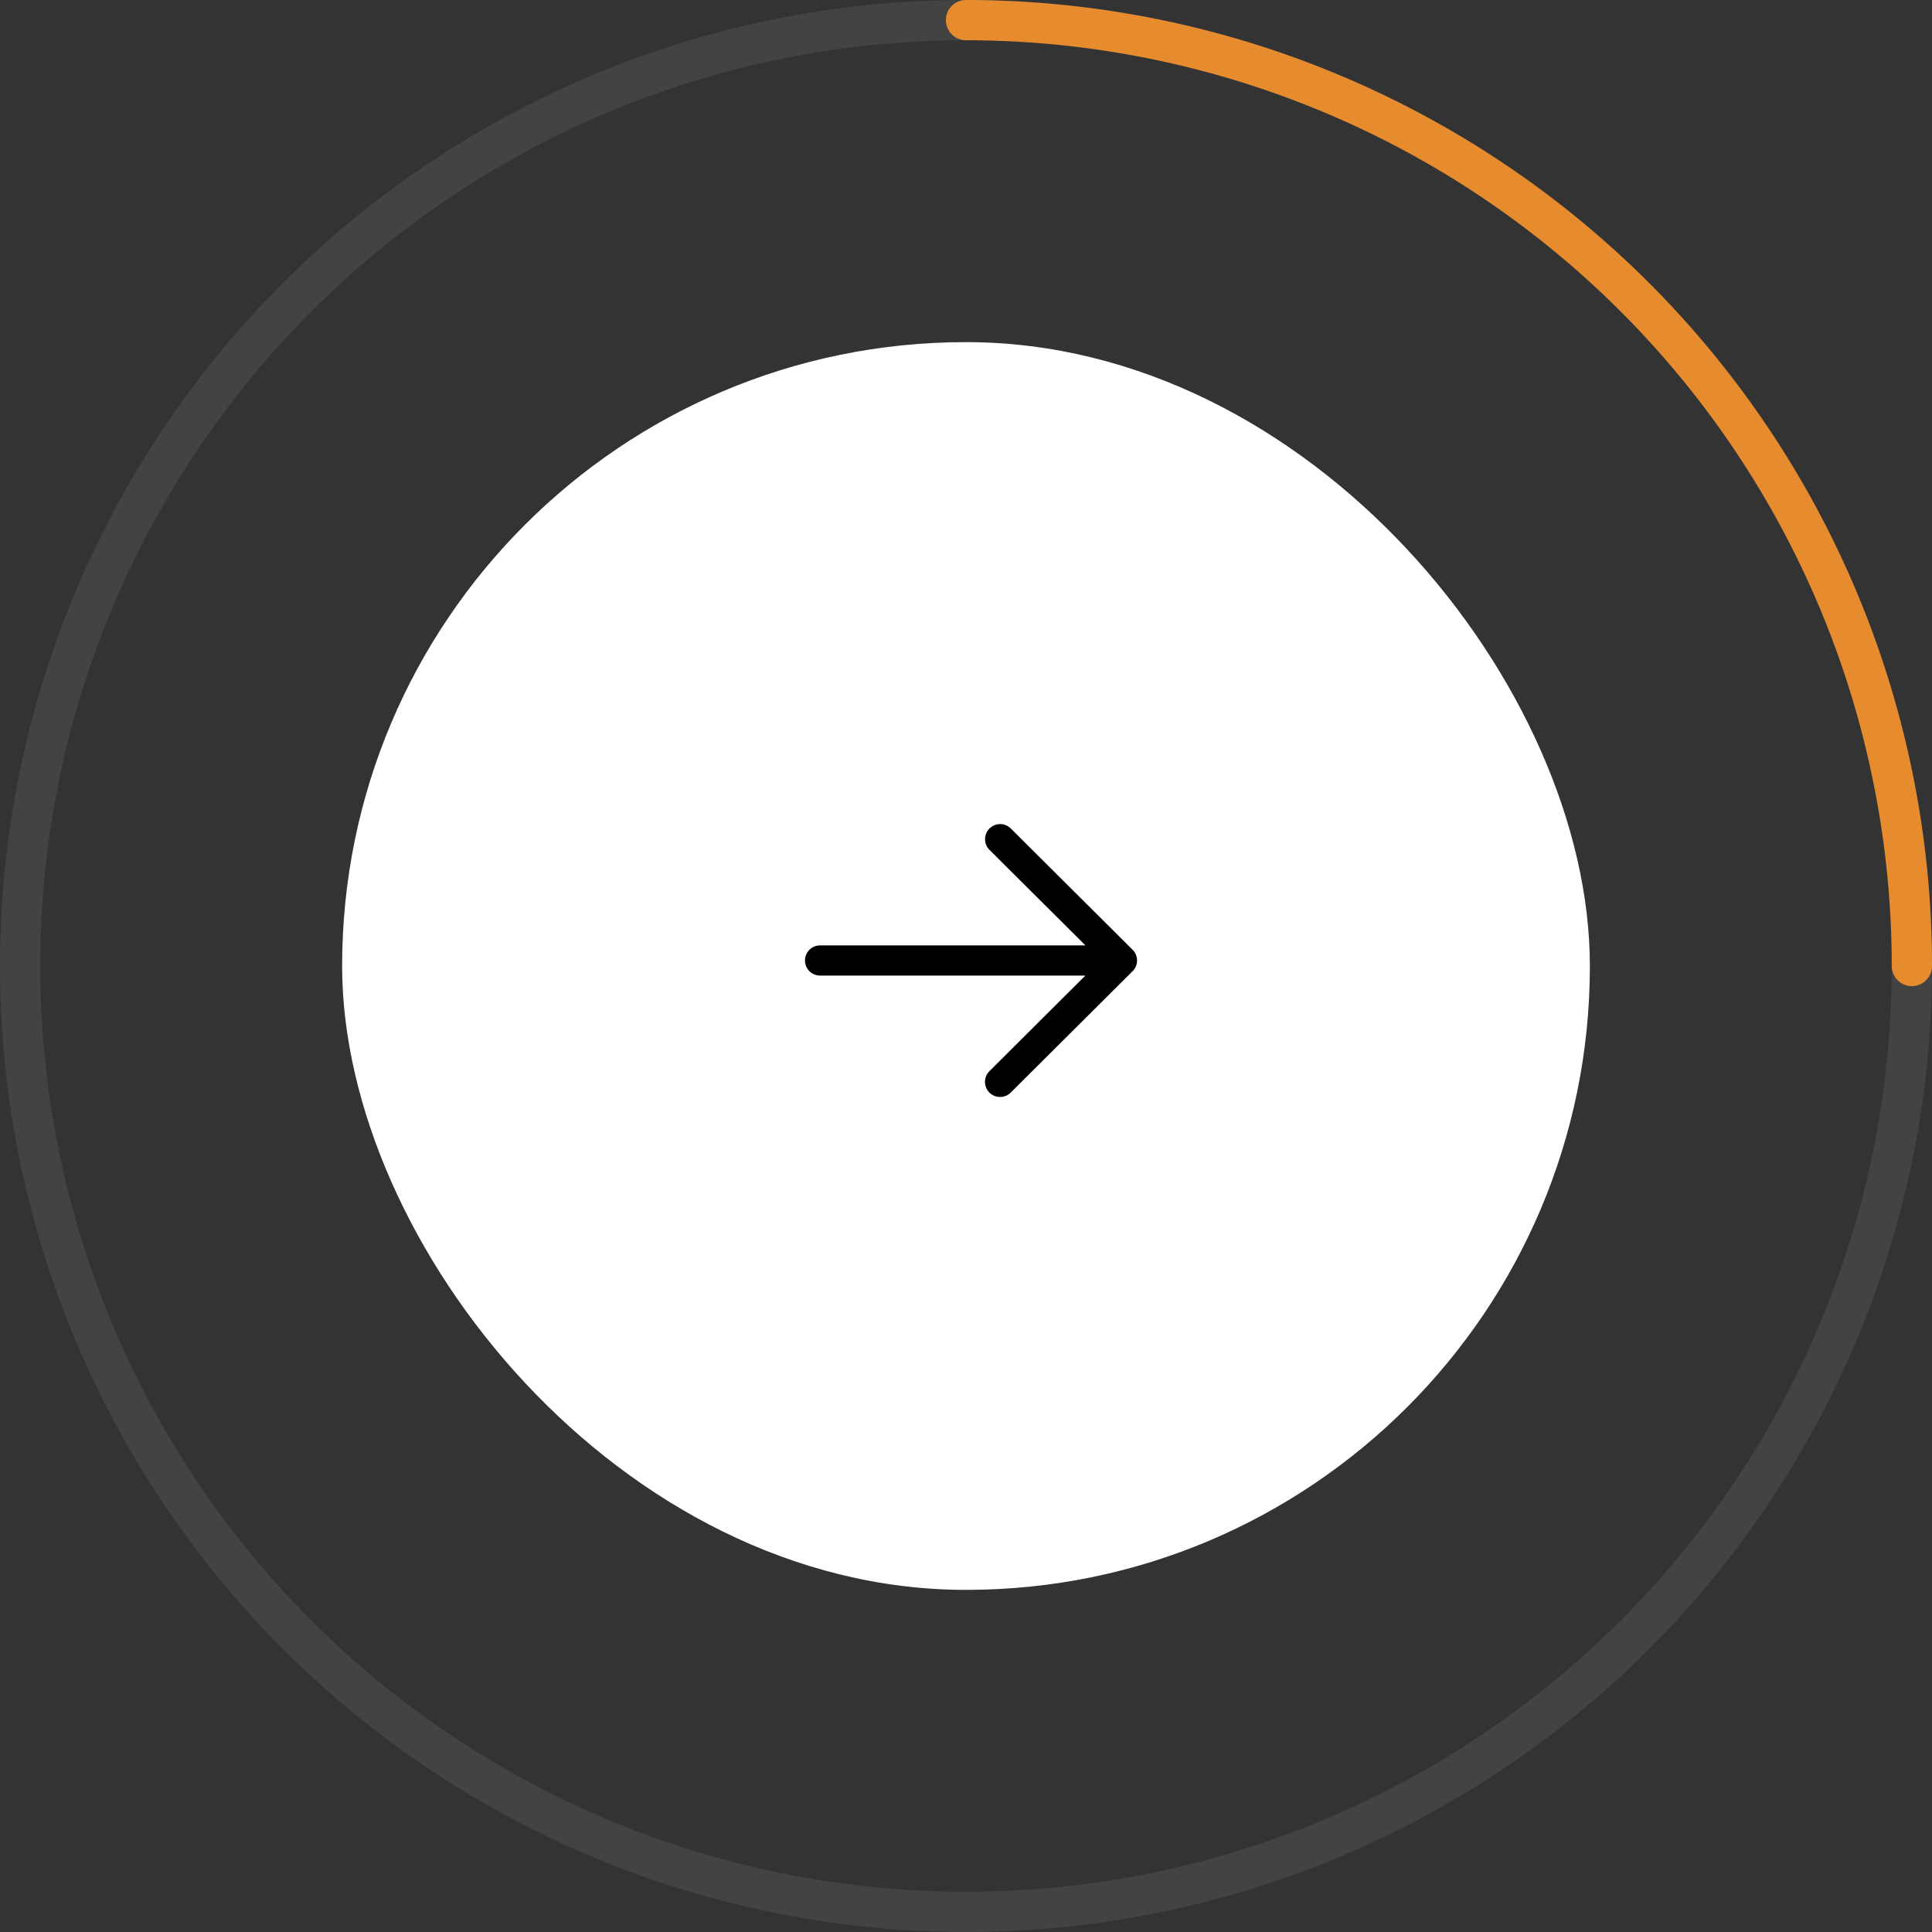 <svg xmlns="http://www.w3.org/2000/svg" width="96" height="96" fill="none" viewBox="0 0 96 96">
  <rect x="0" y="0" width="96" height="96" fill="#333333" stroke="none"/>
  <rect width="62" height="62" x="17" y="17" fill="#fff" rx="31"/>
  <path fill="#000" d="M40 47.726a.75.75 0 0 1 .648-.743l.102-.007h13.184l-4.763-4.743a.75.75 0 0 1 .974-1.136l.084.073 6.05 6.024a.751.751 0 0 1 .22.503l.001.029v.029l-.003.044.003-.073a.753.753 0 0 1-.148.446l-.006.01a.753.753 0 0 1-.066.074l-6.05 6.026a.75.75 0 0 1-1.132-.98l.073-.083 4.761-4.743H40.75a.75.75 0 0 1-.75-.75Z"/>
  <circle cx="48" cy="48" r="47" stroke="#fff" stroke-width="2" opacity=".08"/>
  <path stroke="#E78B2F" stroke-linecap="round" stroke-width="2" d="M48 1a47 47 0 0 1 47 47"/>
</svg>
